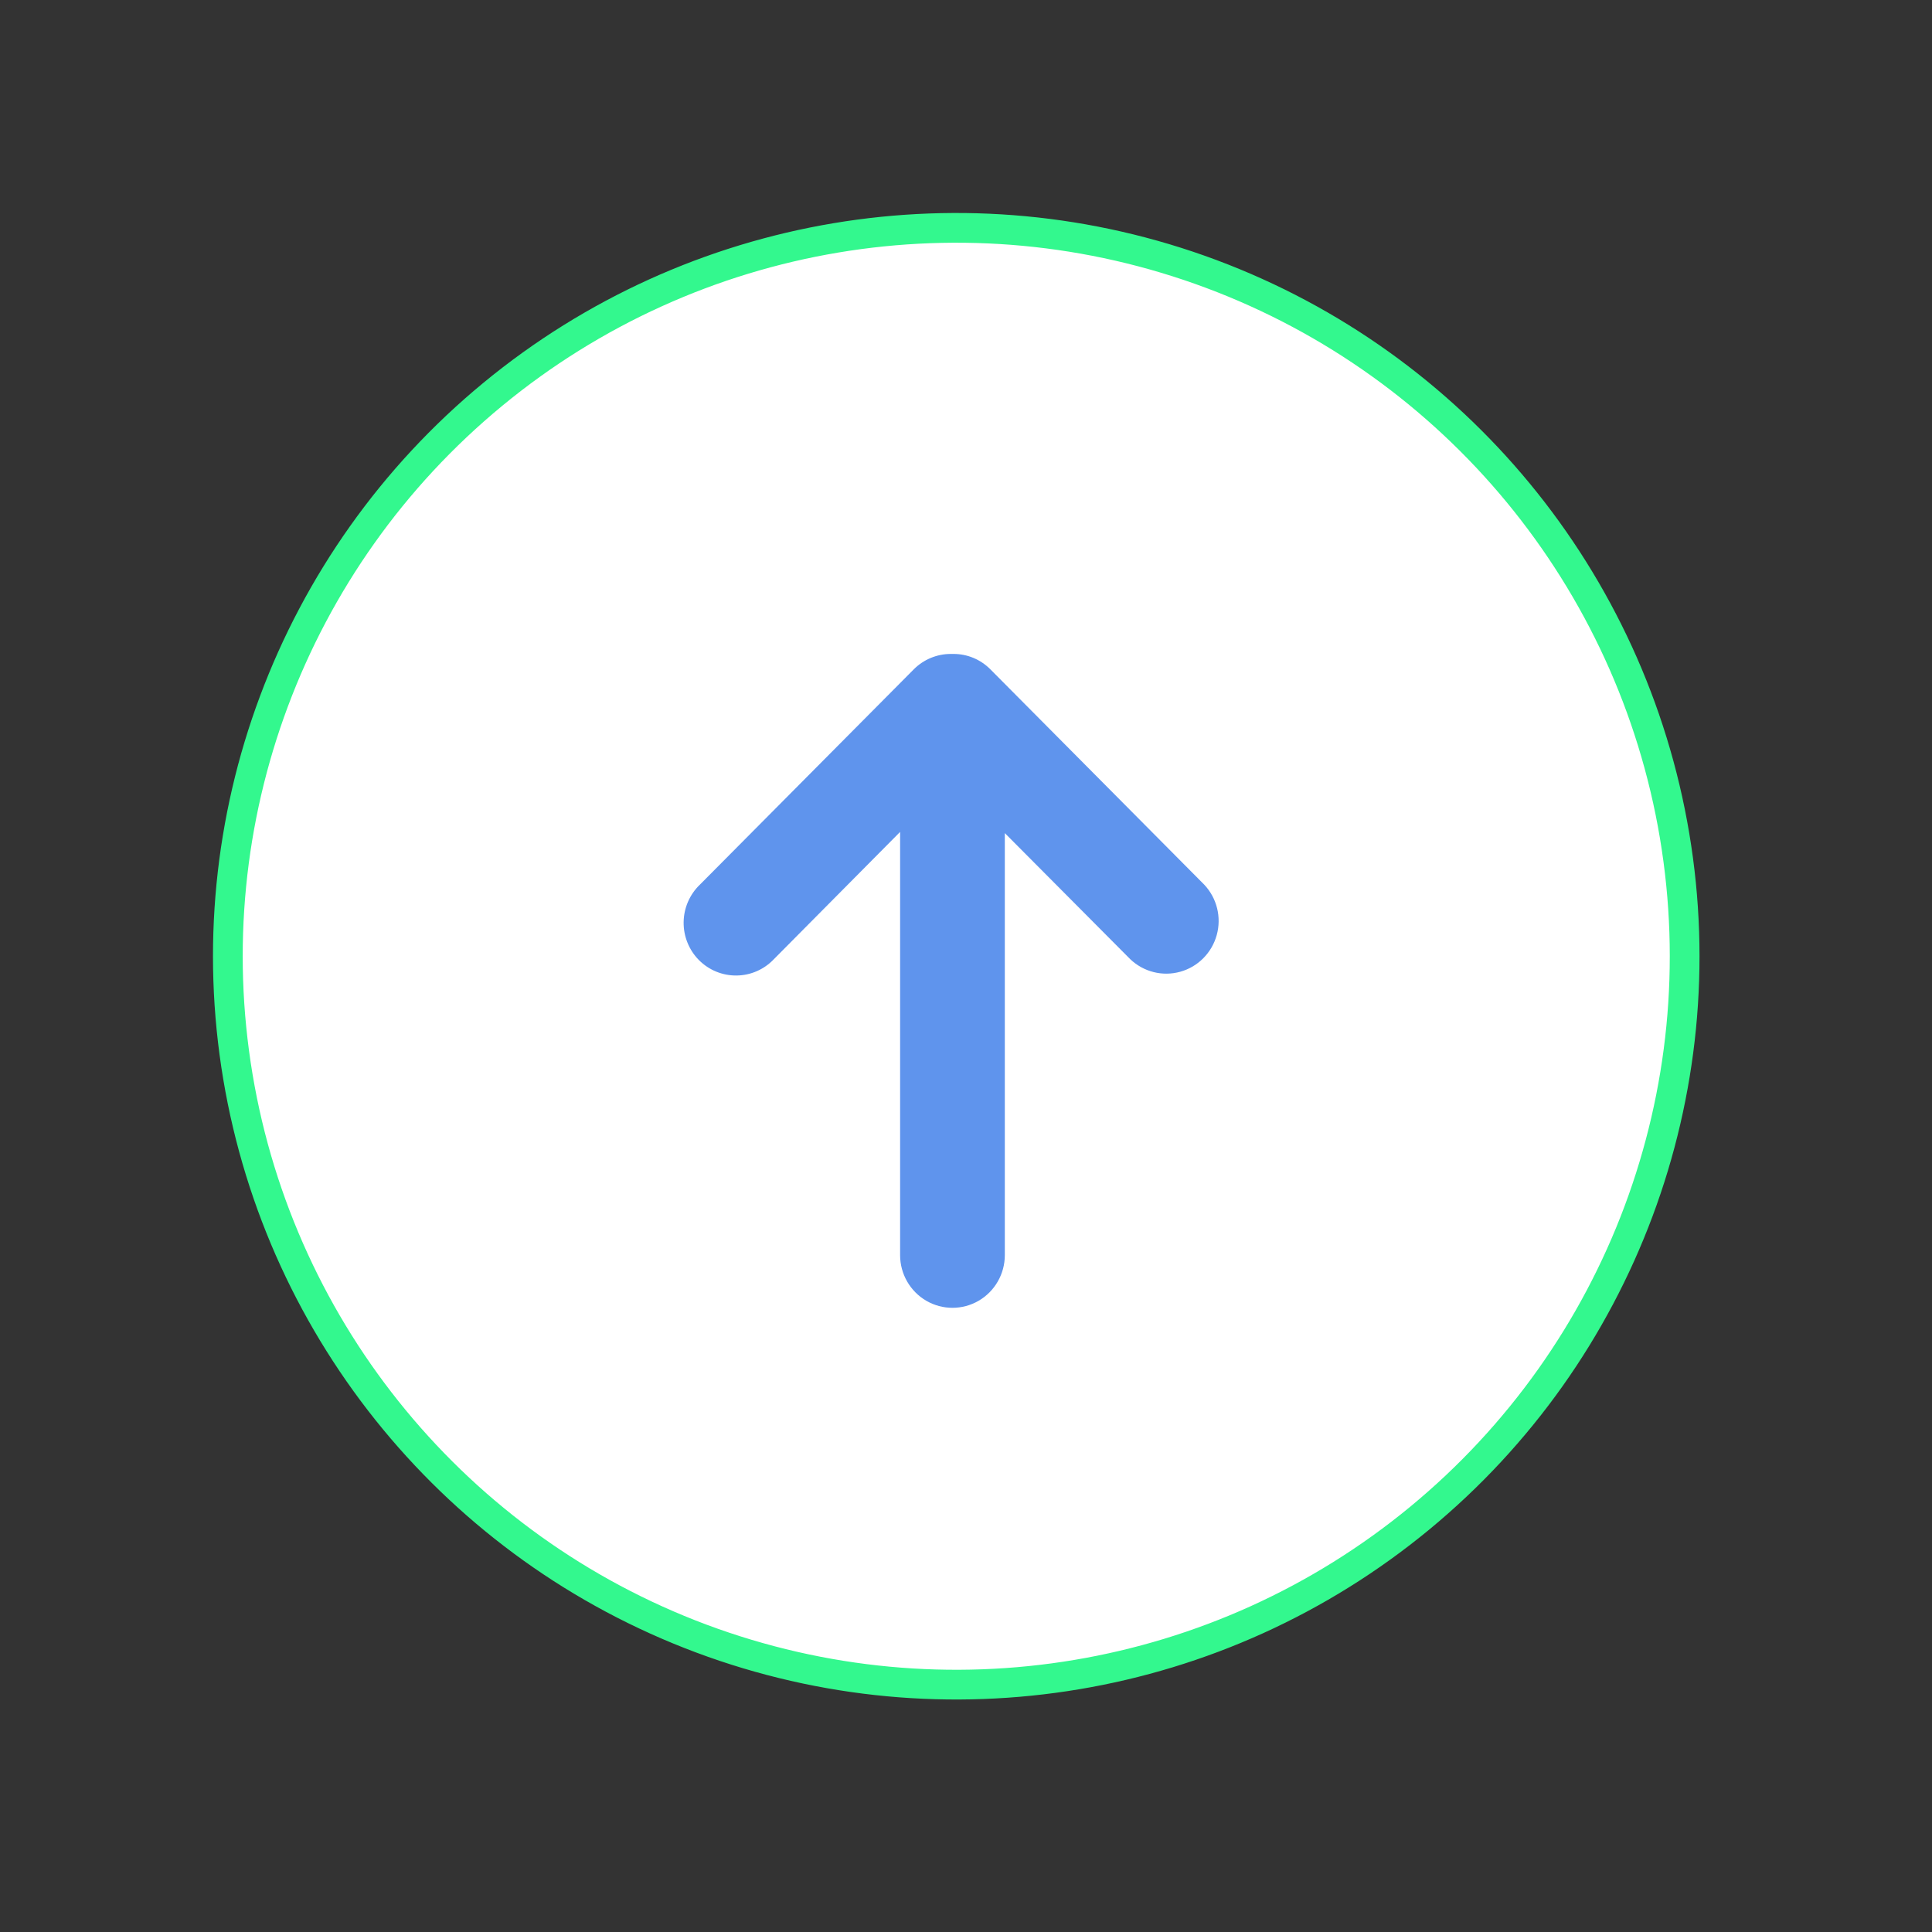 <svg width="65" height="65" viewBox="0 0 65 65" fill="none" xmlns="http://www.w3.org/2000/svg">
<rect x="0" y="0" width="65" height="65" fill="#333333" stroke="none"/>
<circle r="24.5" transform="matrix(0.35 -0.937 -0.937 -0.35 32.172 32.172)" fill="white" stroke="#33F88E"/>
<path d="M30.742 22.52L23.548 29.762C23.204 30.091 23.006 30.547 23 31.025C22.994 31.502 23.18 31.963 23.515 32.301C23.851 32.639 24.308 32.826 24.782 32.82C25.257 32.815 25.71 32.616 26.037 32.27L30.283 27.989L30.283 42.227C30.283 42.86 30.619 43.446 31.164 43.763C31.709 44.079 32.38 44.079 32.925 43.763C33.47 43.446 33.806 42.86 33.806 42.227L33.806 28.029L38.025 32.27C38.474 32.699 39.113 32.86 39.709 32.693C40.306 32.527 40.771 32.057 40.936 31.457C41.101 30.857 40.941 30.213 40.514 29.762L33.321 22.52C32.991 22.186 32.542 21.999 32.075 22.001C32.06 22 32.046 22 32.031 22.001C32.017 22 32.002 22 31.988 22.001C31.52 22.001 31.072 22.188 30.742 22.52Z" fill="#5F94ED"/>
</svg>
